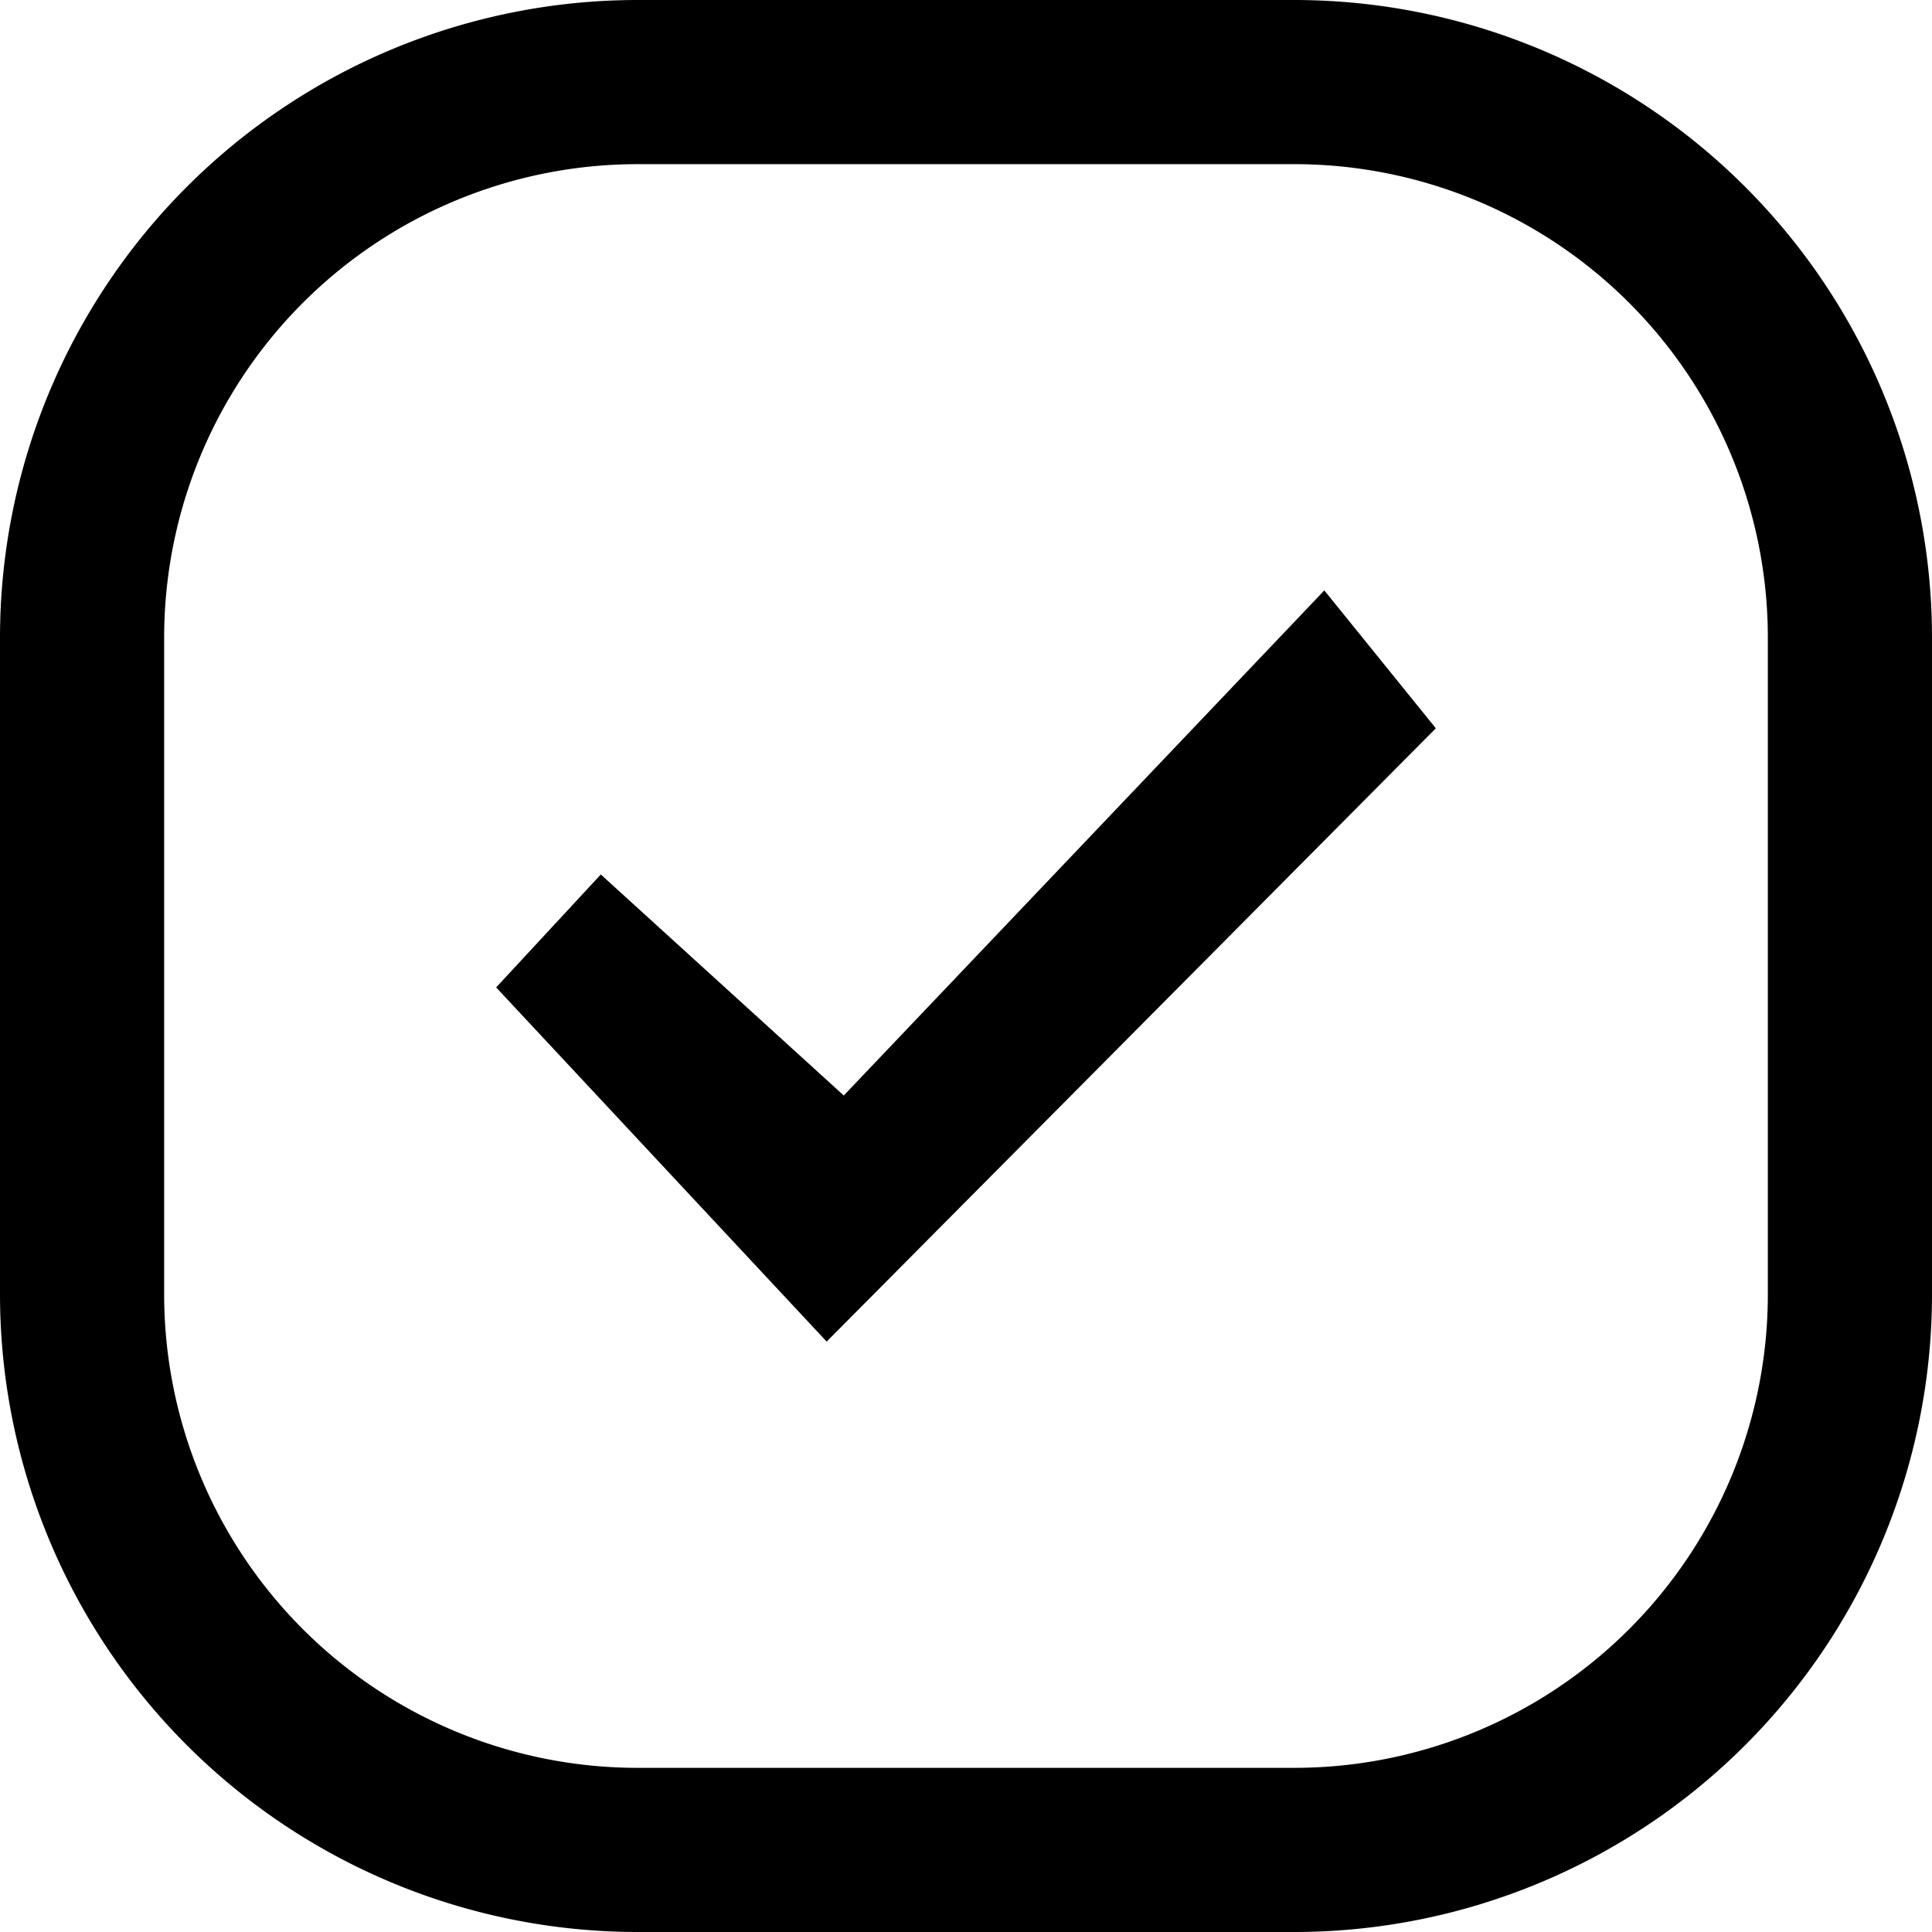 <svg id="Layer_1" data-name="Layer 1" xmlns="http://www.w3.org/2000/svg" viewBox="0 0 38.25 38.25">
  <title>Google-drive-priority-sign</title>
  <g>
    <path d="M957.241,547.436l-6.543-7.012,2.072-2.236,4.81,4.376,9.514-10,2.208,2.73Z" transform="translate(-940.875 -520.875)"/>
    <path d="M966.511,559.125H953.489a12.629,12.629,0,0,1-12.614-12.614V533.489a12.629,12.629,0,0,1,12.614-12.614h13.022a12.629,12.629,0,0,1,12.614,12.614v13.022A12.629,12.629,0,0,1,966.511,559.125Zm-13.022-35a9.375,9.375,0,0,0-9.364,9.364v13.022a9.375,9.375,0,0,0,9.364,9.364h13.022a9.375,9.375,0,0,0,9.364-9.364V533.489a9.375,9.375,0,0,0-9.364-9.364Z" transform="translate(-940.875 -520.875)"/>
  </g>
</svg>
